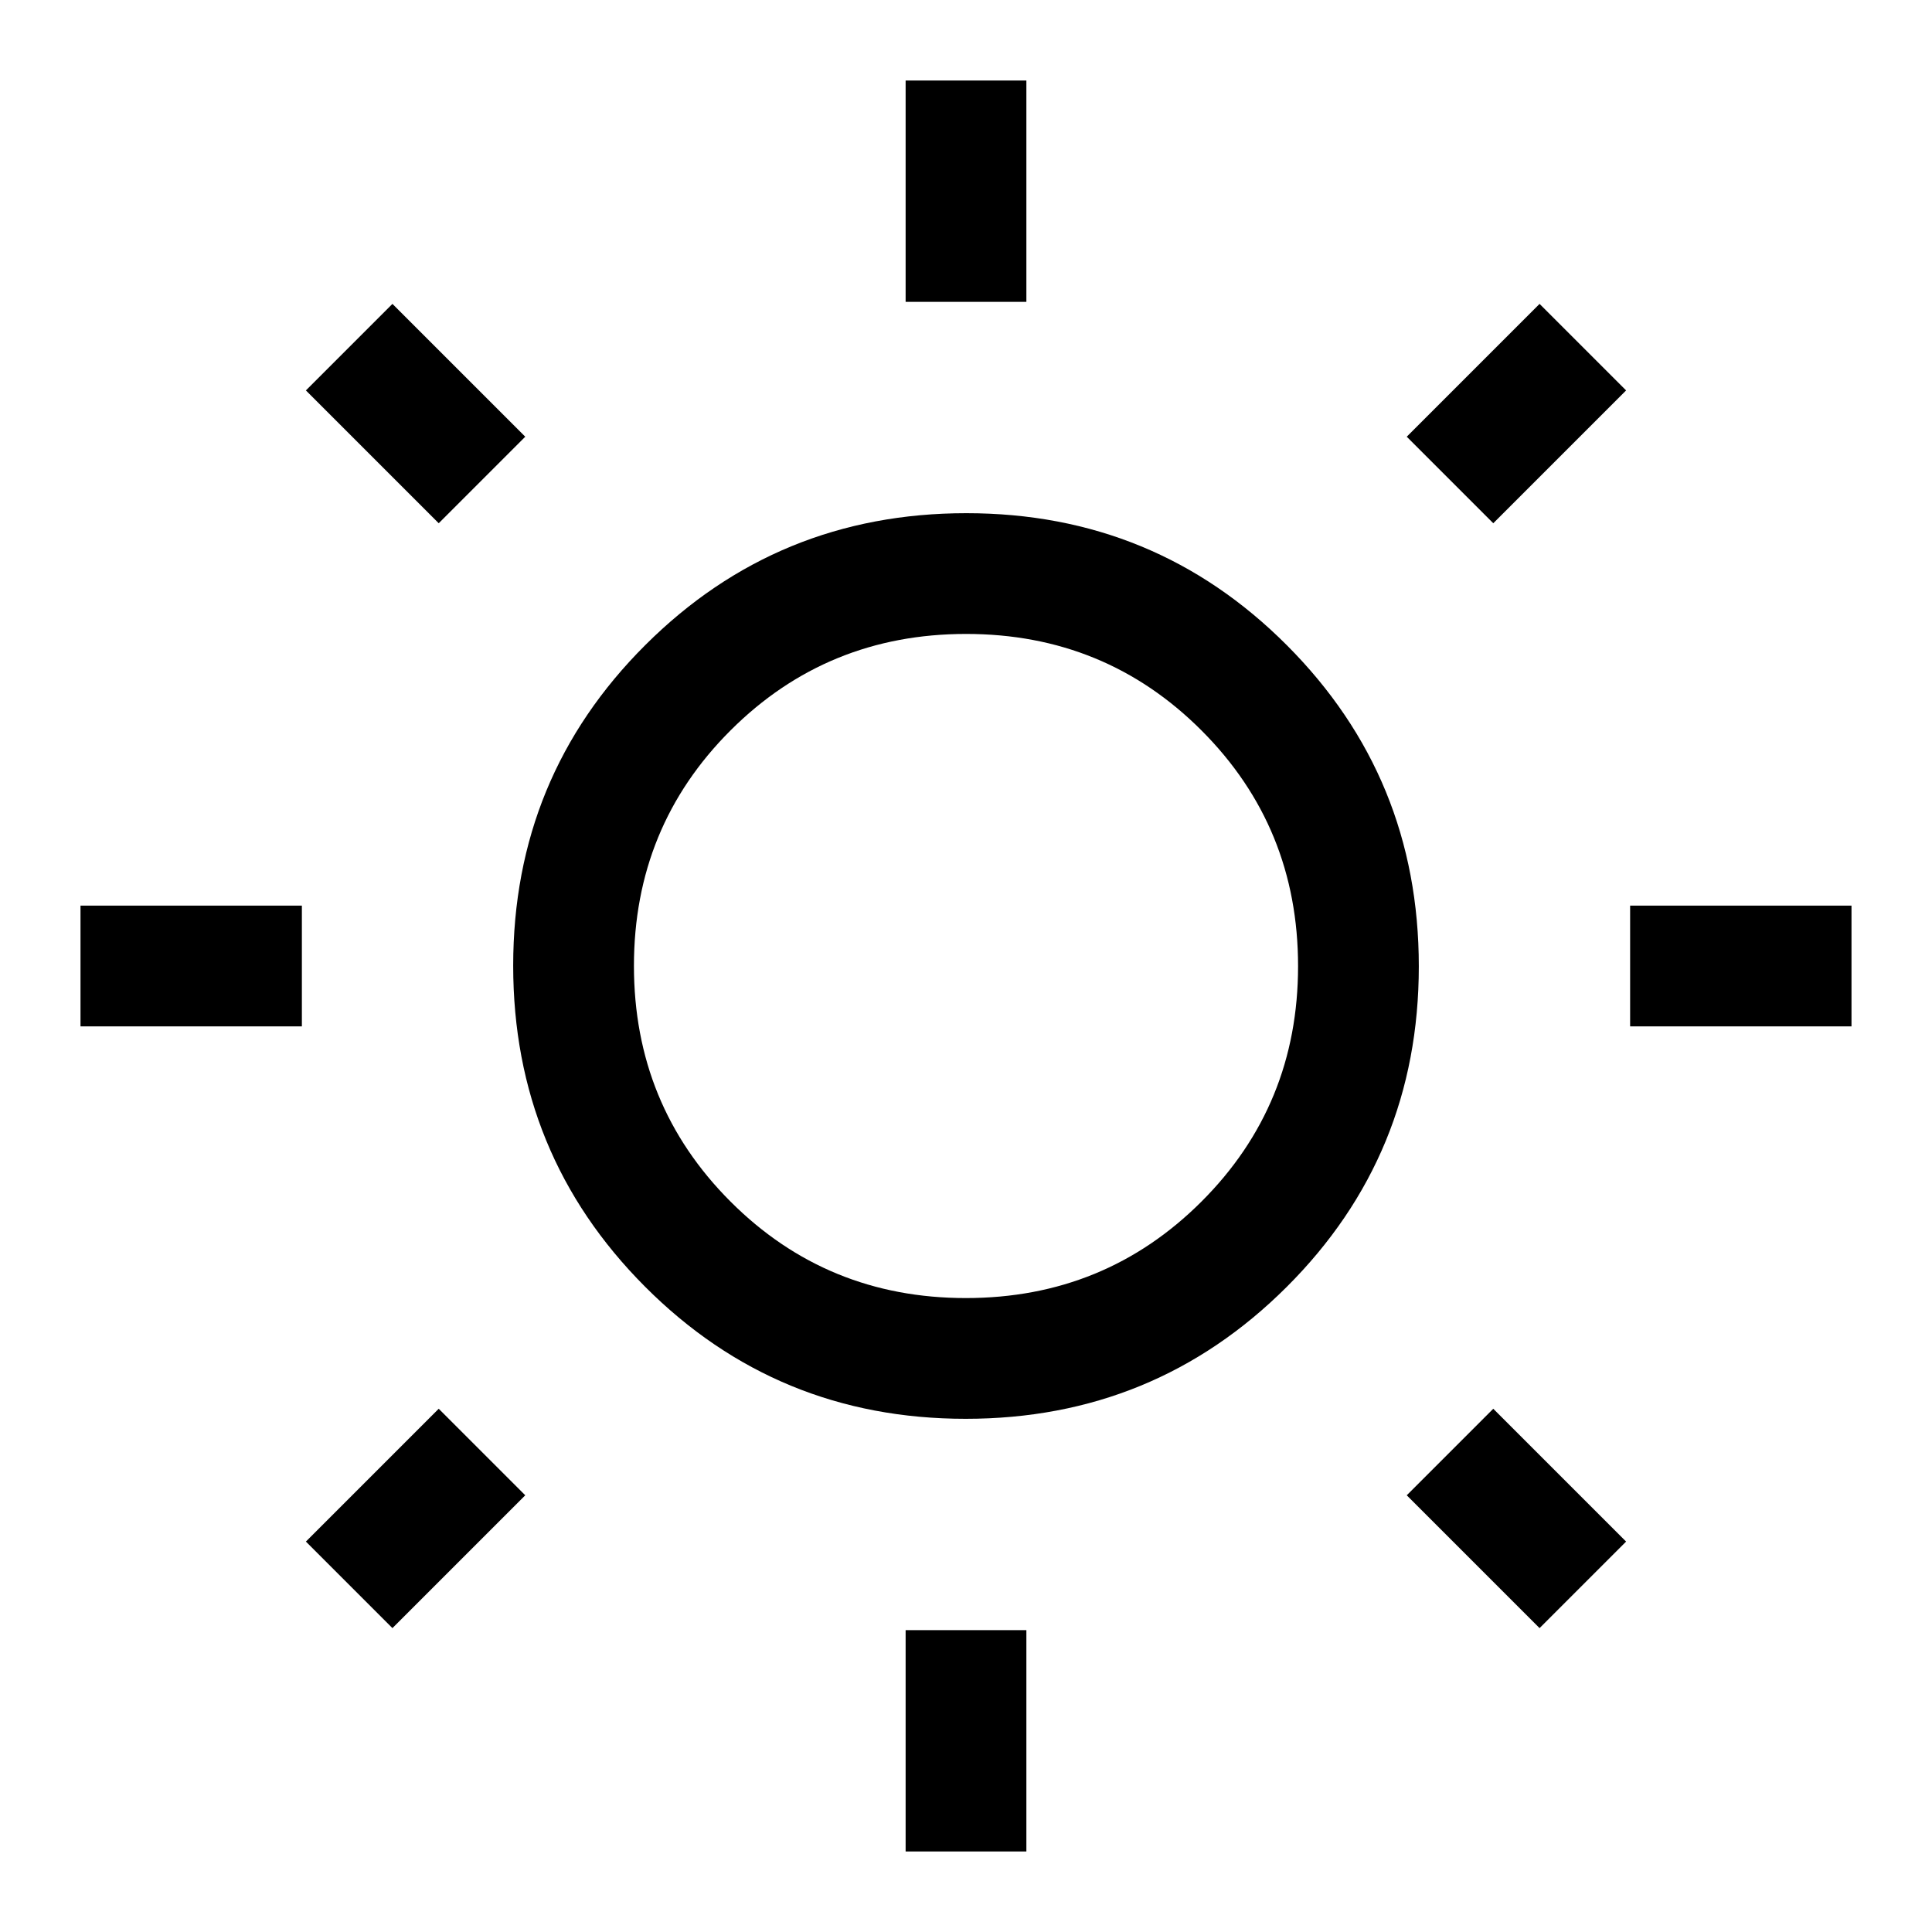 <svg xmlns="http://www.w3.org/2000/svg" width="48" height="48" viewBox="0 96 960 960"><path d="M450 246V136h60v110h-60Zm0 770V906h60v110h-60Zm360-410v-60h110v60H810Zm-770 0v-60h110v60H40Zm702-250-43-43 66-66 43 43-66 66ZM195 905l-43-43 66-66 43 43-66 66Zm570 0-66-66 43-43 66 66-43 43ZM218 356l-66-66 43-43 66 66-43 43Zm261.824 445Q386 801 320.5 735.324 255 669.647 255 575.823 255 482 320.676 416.5q65.677-65.5 159.5-65.5Q574 351 639.5 416.677q65.5 65.676 65.5 159.5Q705 670 639.323 735.5 573.647 801 479.824 801Zm.11-60Q549 741 597 693.066t48-117Q645 507 597.066 459t-117-48Q411 411 363 458.934t-48 117Q315 645 362.934 693t117 48ZM480 576Z"/></svg>